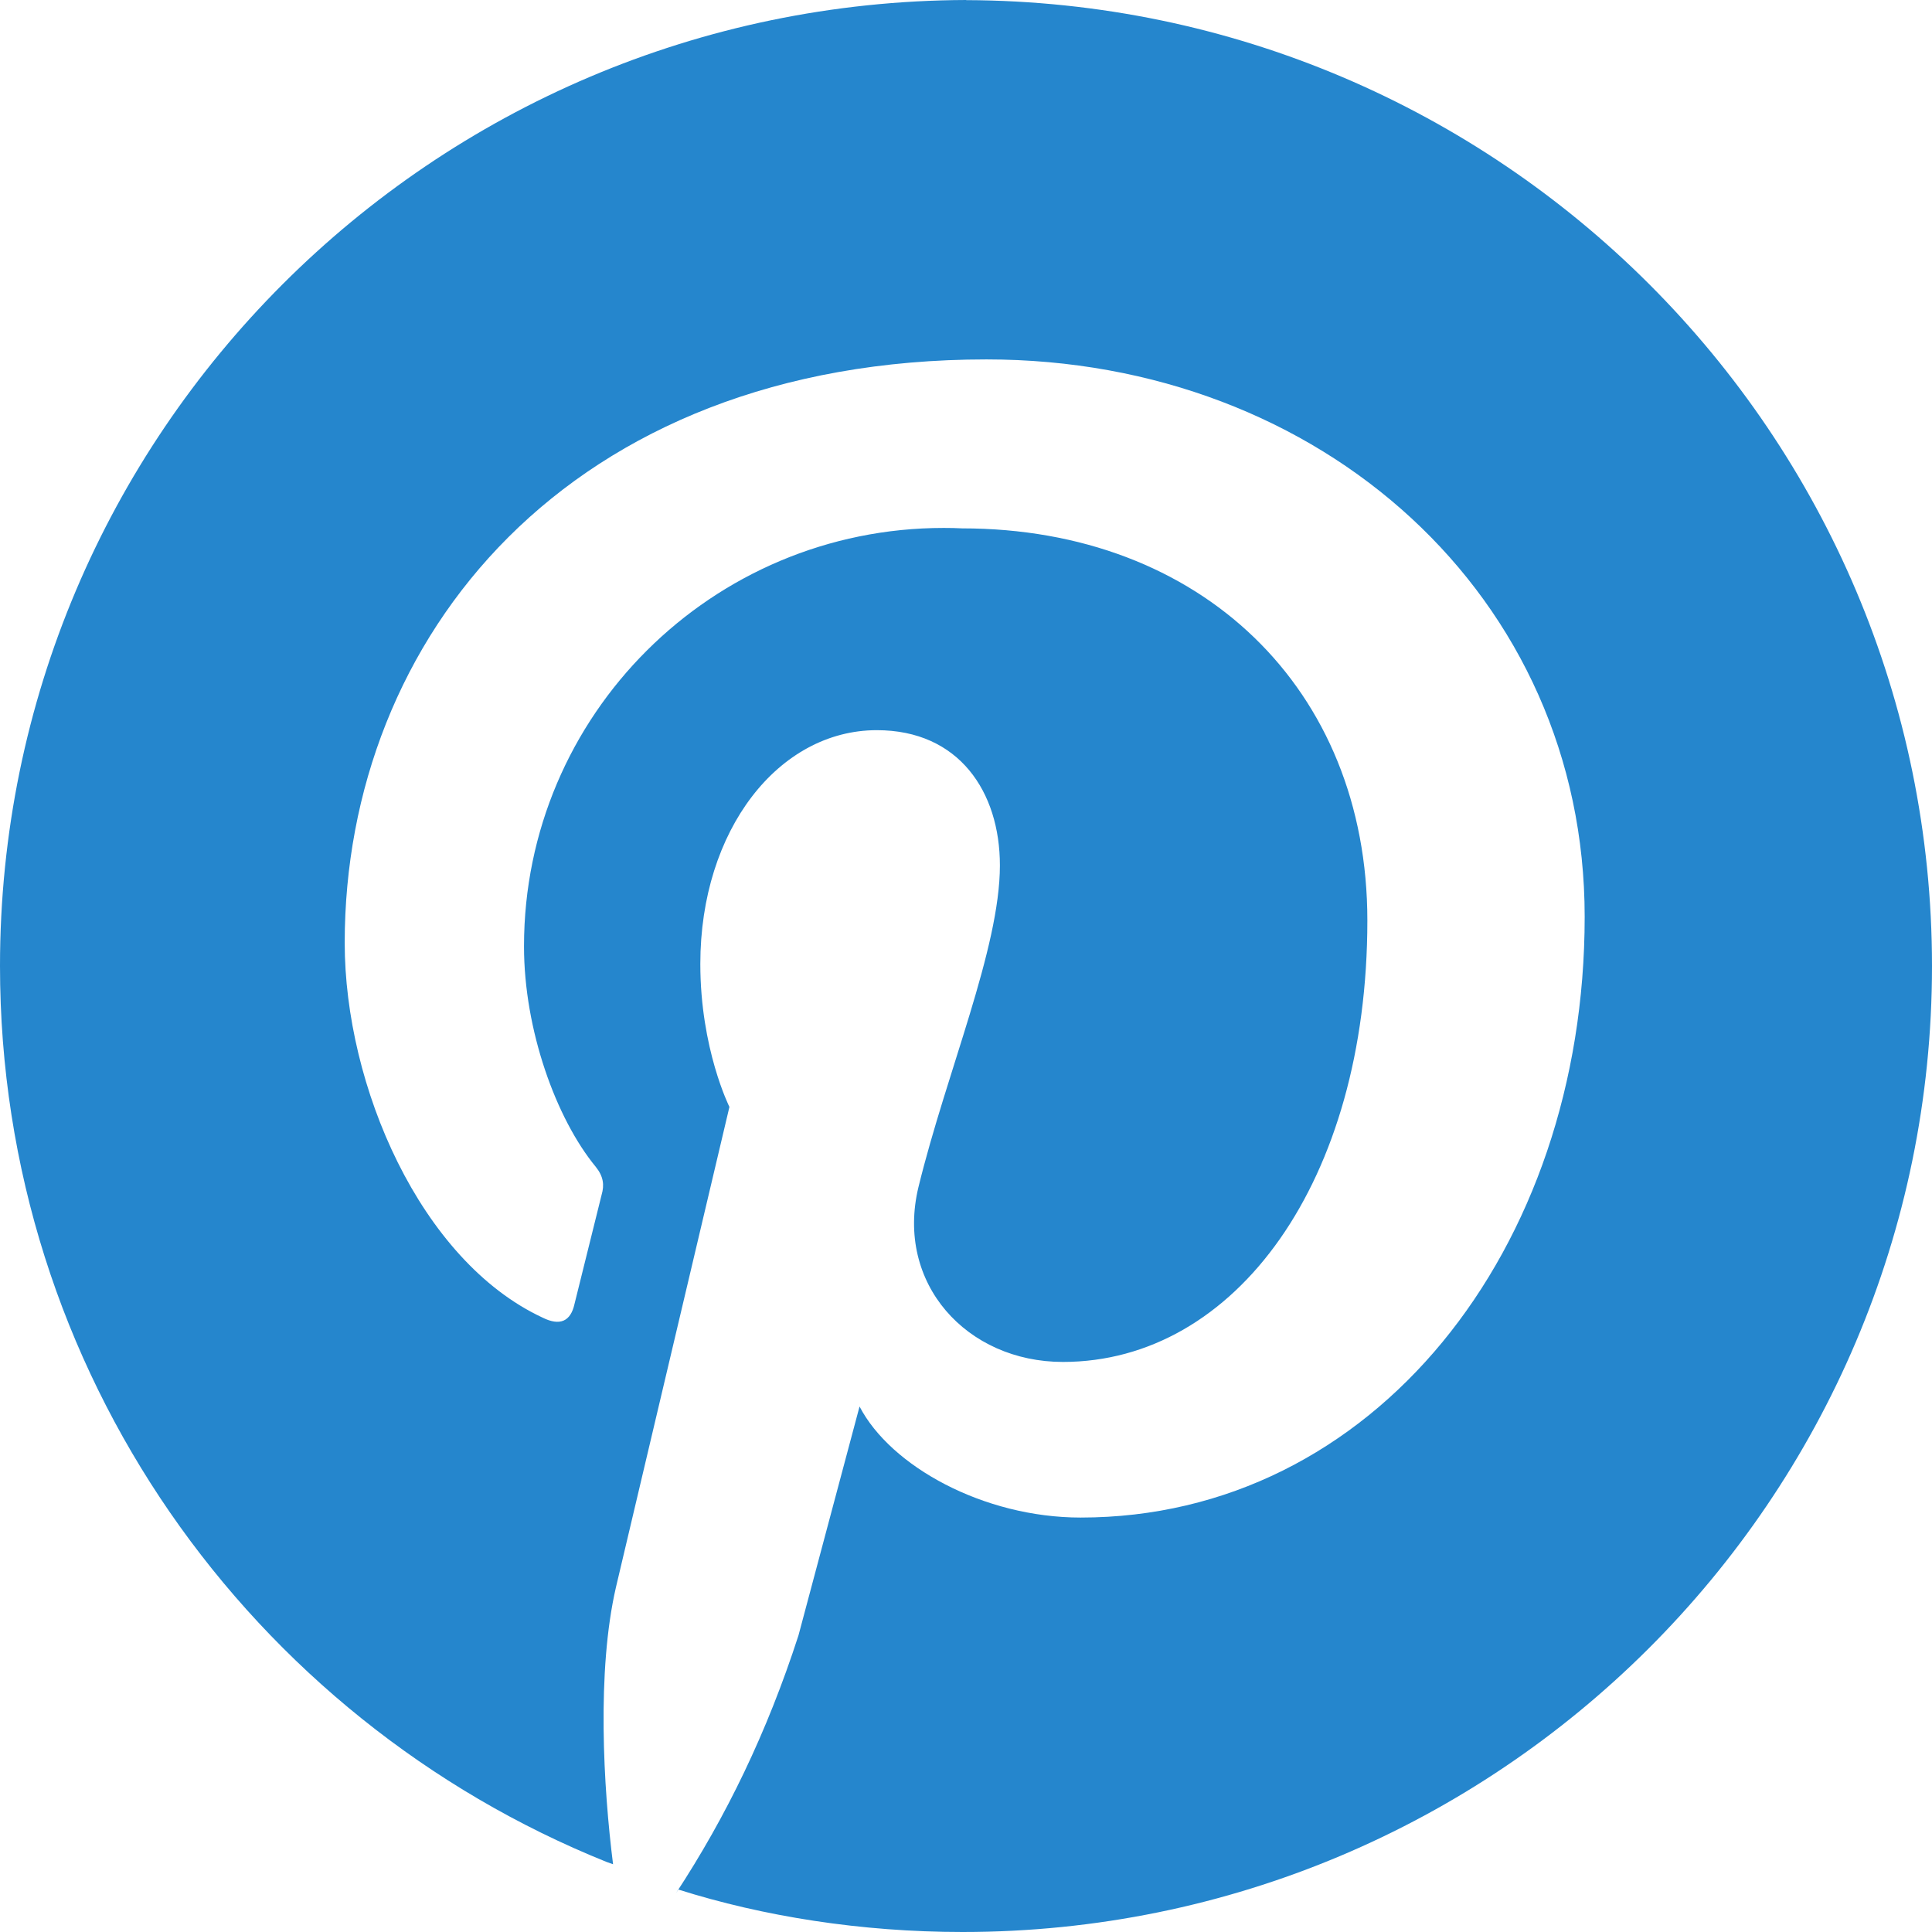 <svg width="31" height="31" viewBox="0 0 31 31" fill="none" xmlns="http://www.w3.org/2000/svg">
<path d="M15.5 0C6.933 0.031 0 6.958 0 15.499C0 22.007 4.027 27.58 9.733 29.876L9.837 29.913C9.682 28.689 9.572 26.813 9.884 25.465L11.704 17.761C11.704 17.761 11.237 16.831 11.237 15.467C11.237 13.313 12.497 11.716 14.069 11.716C15.39 11.716 16.044 12.708 16.044 13.886C16.044 15.22 15.188 17.203 14.737 19.048C14.364 20.597 15.515 21.853 17.055 21.853C19.824 21.853 21.94 18.955 21.94 14.77C21.94 11.05 19.265 8.478 15.438 8.478C15.35 8.473 15.247 8.471 15.143 8.471C11.423 8.471 8.408 11.476 8.408 15.181C8.408 15.184 8.408 15.186 8.408 15.188C8.408 16.522 8.921 17.947 9.559 18.722C9.684 18.877 9.699 19.016 9.653 19.172L9.218 20.924C9.156 21.203 8.984 21.281 8.704 21.141C6.744 20.227 5.531 17.422 5.531 15.128C5.531 10.246 9.109 5.767 15.829 5.767C21.211 5.767 25.427 9.58 25.427 14.71C25.427 20.057 22.035 24.35 17.339 24.35C15.784 24.35 14.29 23.528 13.792 22.568L12.812 26.241C12.309 27.795 11.655 29.145 10.843 30.383L10.882 30.318C12.247 30.75 13.818 31 15.445 31C24.036 31 31 24.06 31 15.501C31 6.961 24.068 0.034 15.505 0.002H15.501L15.5 0Z" fill="#2586CD"/>
</svg>
